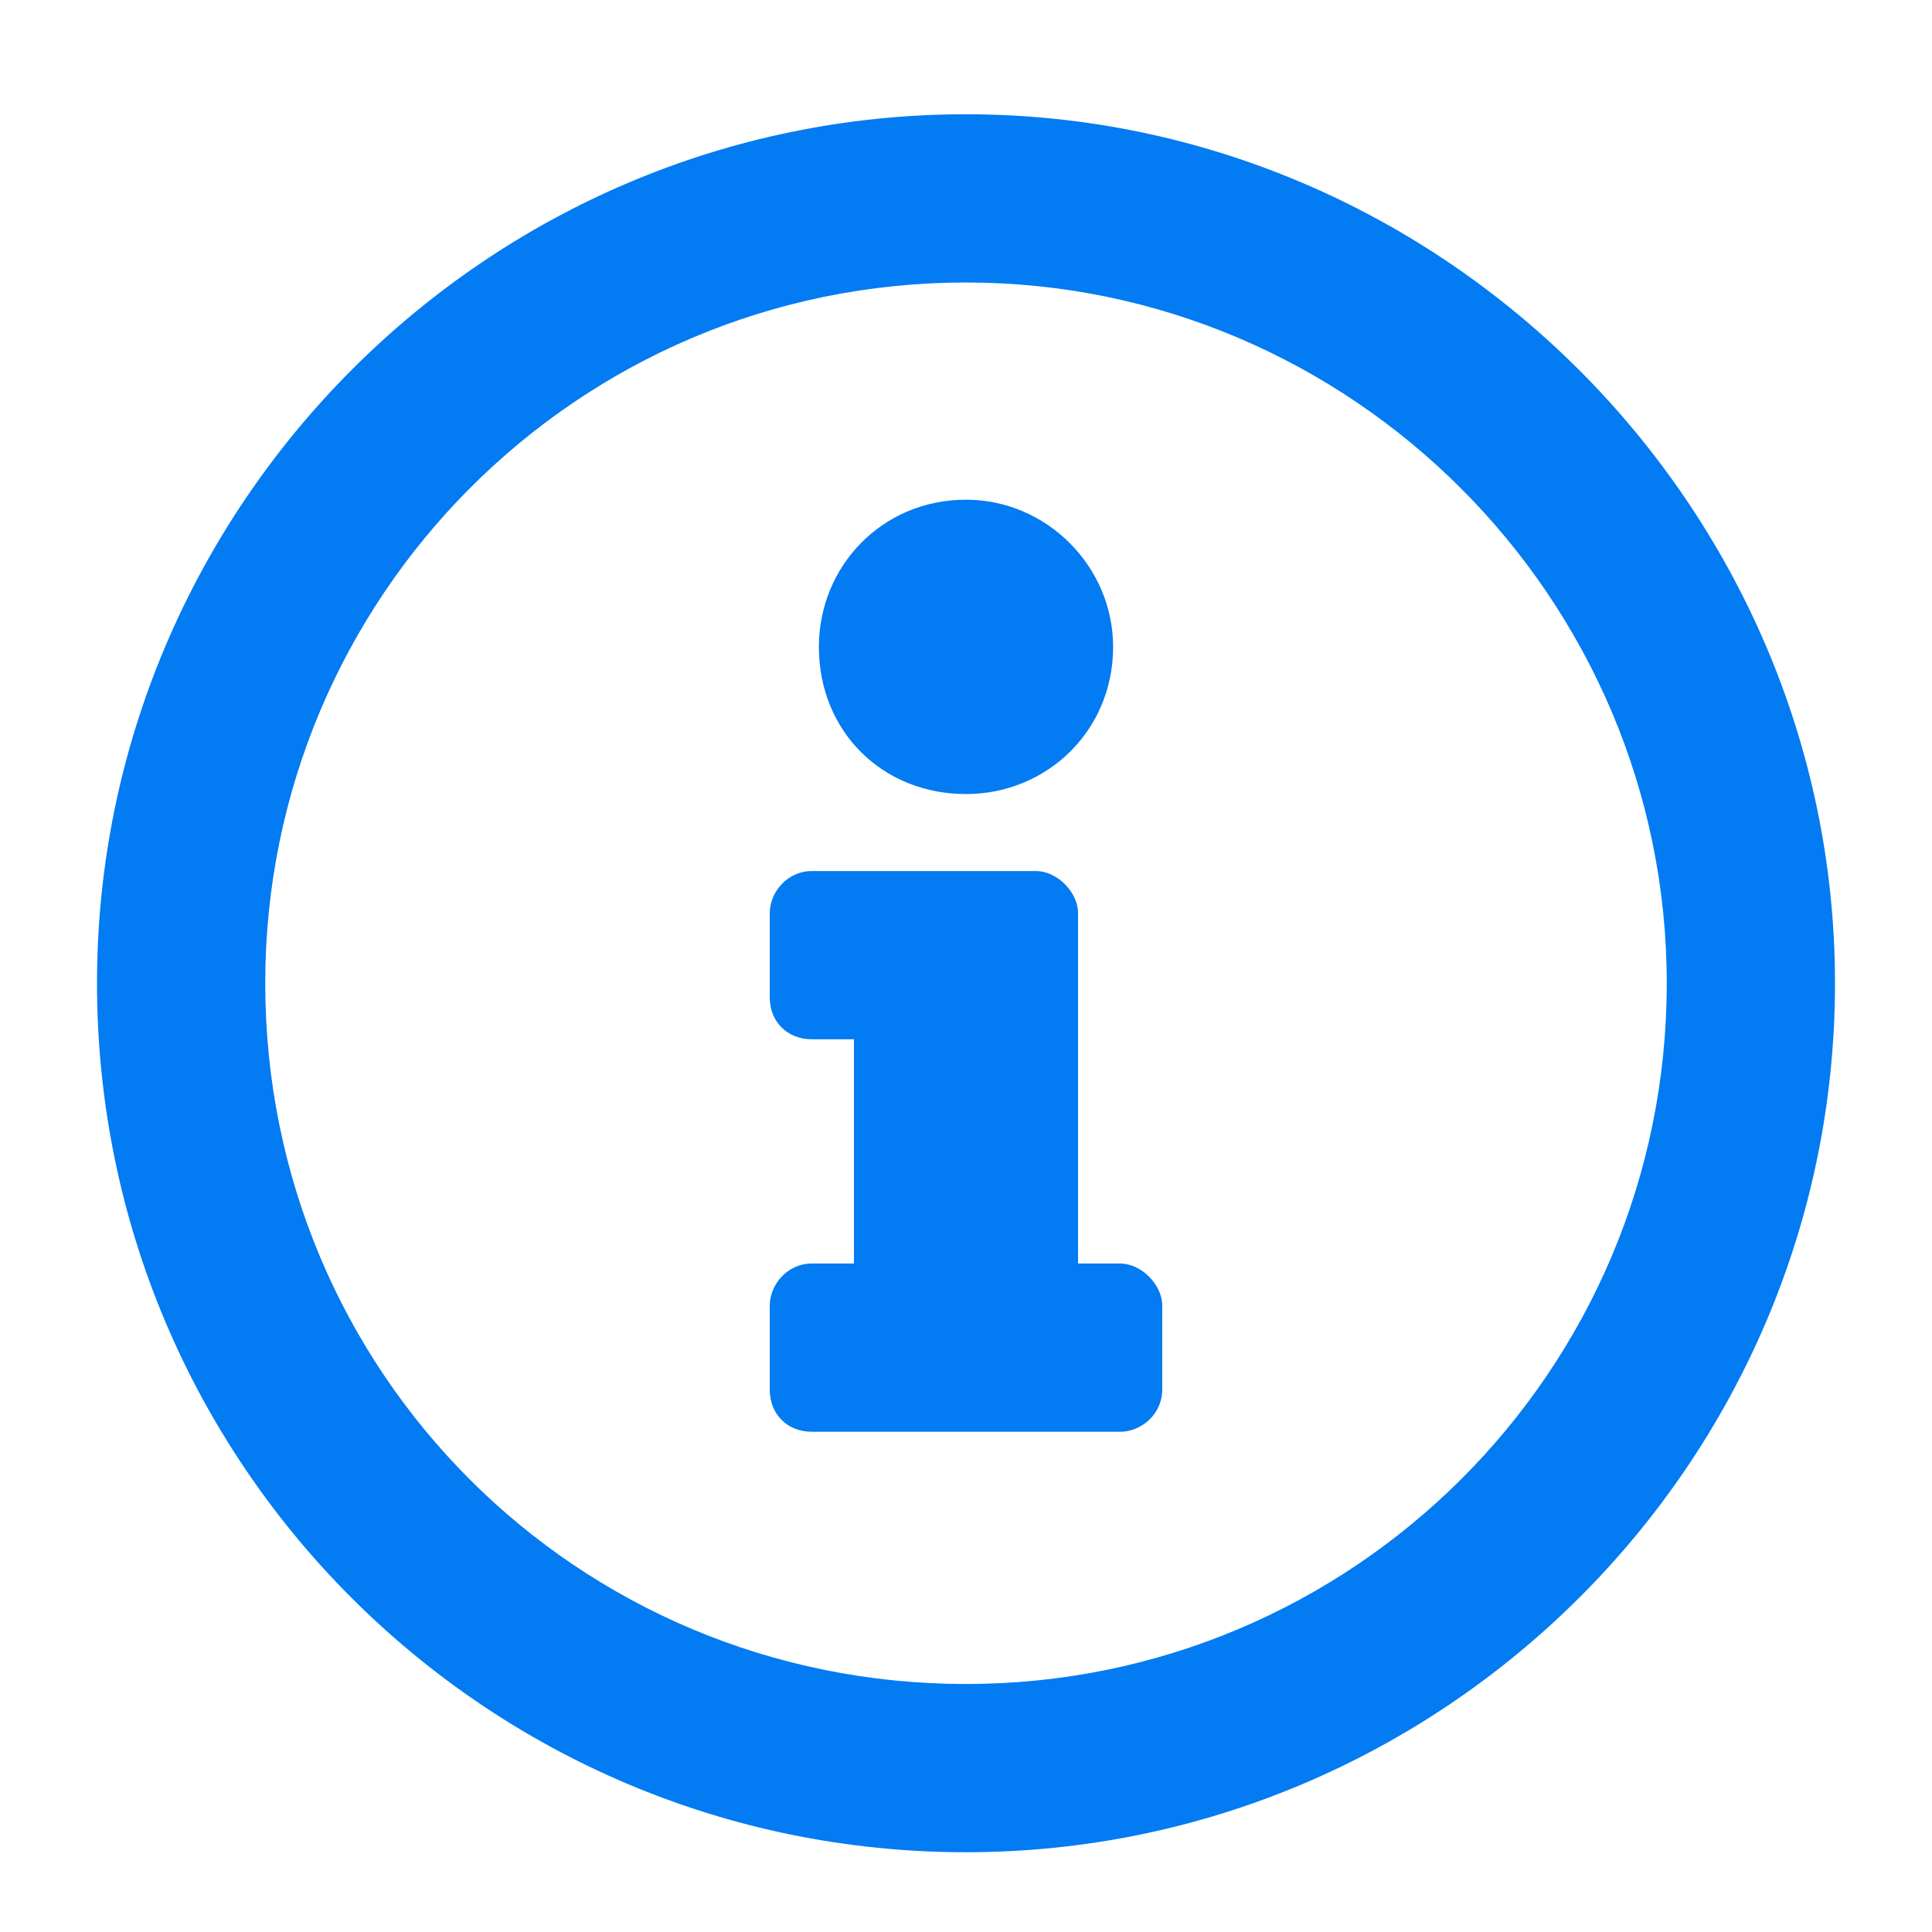 <svg xmlns="http://www.w3.org/2000/svg" width="14" height="14" viewBox="0 0 14 14" fill="none">
<path d="M7 0.828C3.521 0.828 0.703 3.672 0.703 7.125C0.703 10.604 3.521 13.422 7 13.422C10.453 13.422 13.297 10.604 13.297 7.125C13.297 3.672 10.453 0.828 7 0.828ZM7 12.203C4.182 12.203 1.922 9.943 1.922 7.125C1.922 4.332 4.182 2.047 7 2.047C9.793 2.047 12.078 4.332 12.078 7.125C12.078 9.943 9.793 12.203 7 12.203ZM7 3.621C6.391 3.621 5.934 4.104 5.934 4.688C5.934 5.297 6.391 5.754 7 5.754C7.584 5.754 8.066 5.297 8.066 4.688C8.066 4.104 7.584 3.621 7 3.621ZM8.422 10.07V9.461C8.422 9.309 8.27 9.156 8.117 9.156H7.812V6.617C7.812 6.465 7.66 6.312 7.508 6.312H5.883C5.705 6.312 5.578 6.465 5.578 6.617V7.227C5.578 7.404 5.705 7.531 5.883 7.531H6.188V9.156H5.883C5.705 9.156 5.578 9.309 5.578 9.461V10.07C5.578 10.248 5.705 10.375 5.883 10.375H8.117C8.27 10.375 8.422 10.248 8.422 10.07Z" fill="#027BF3"/>
</svg>